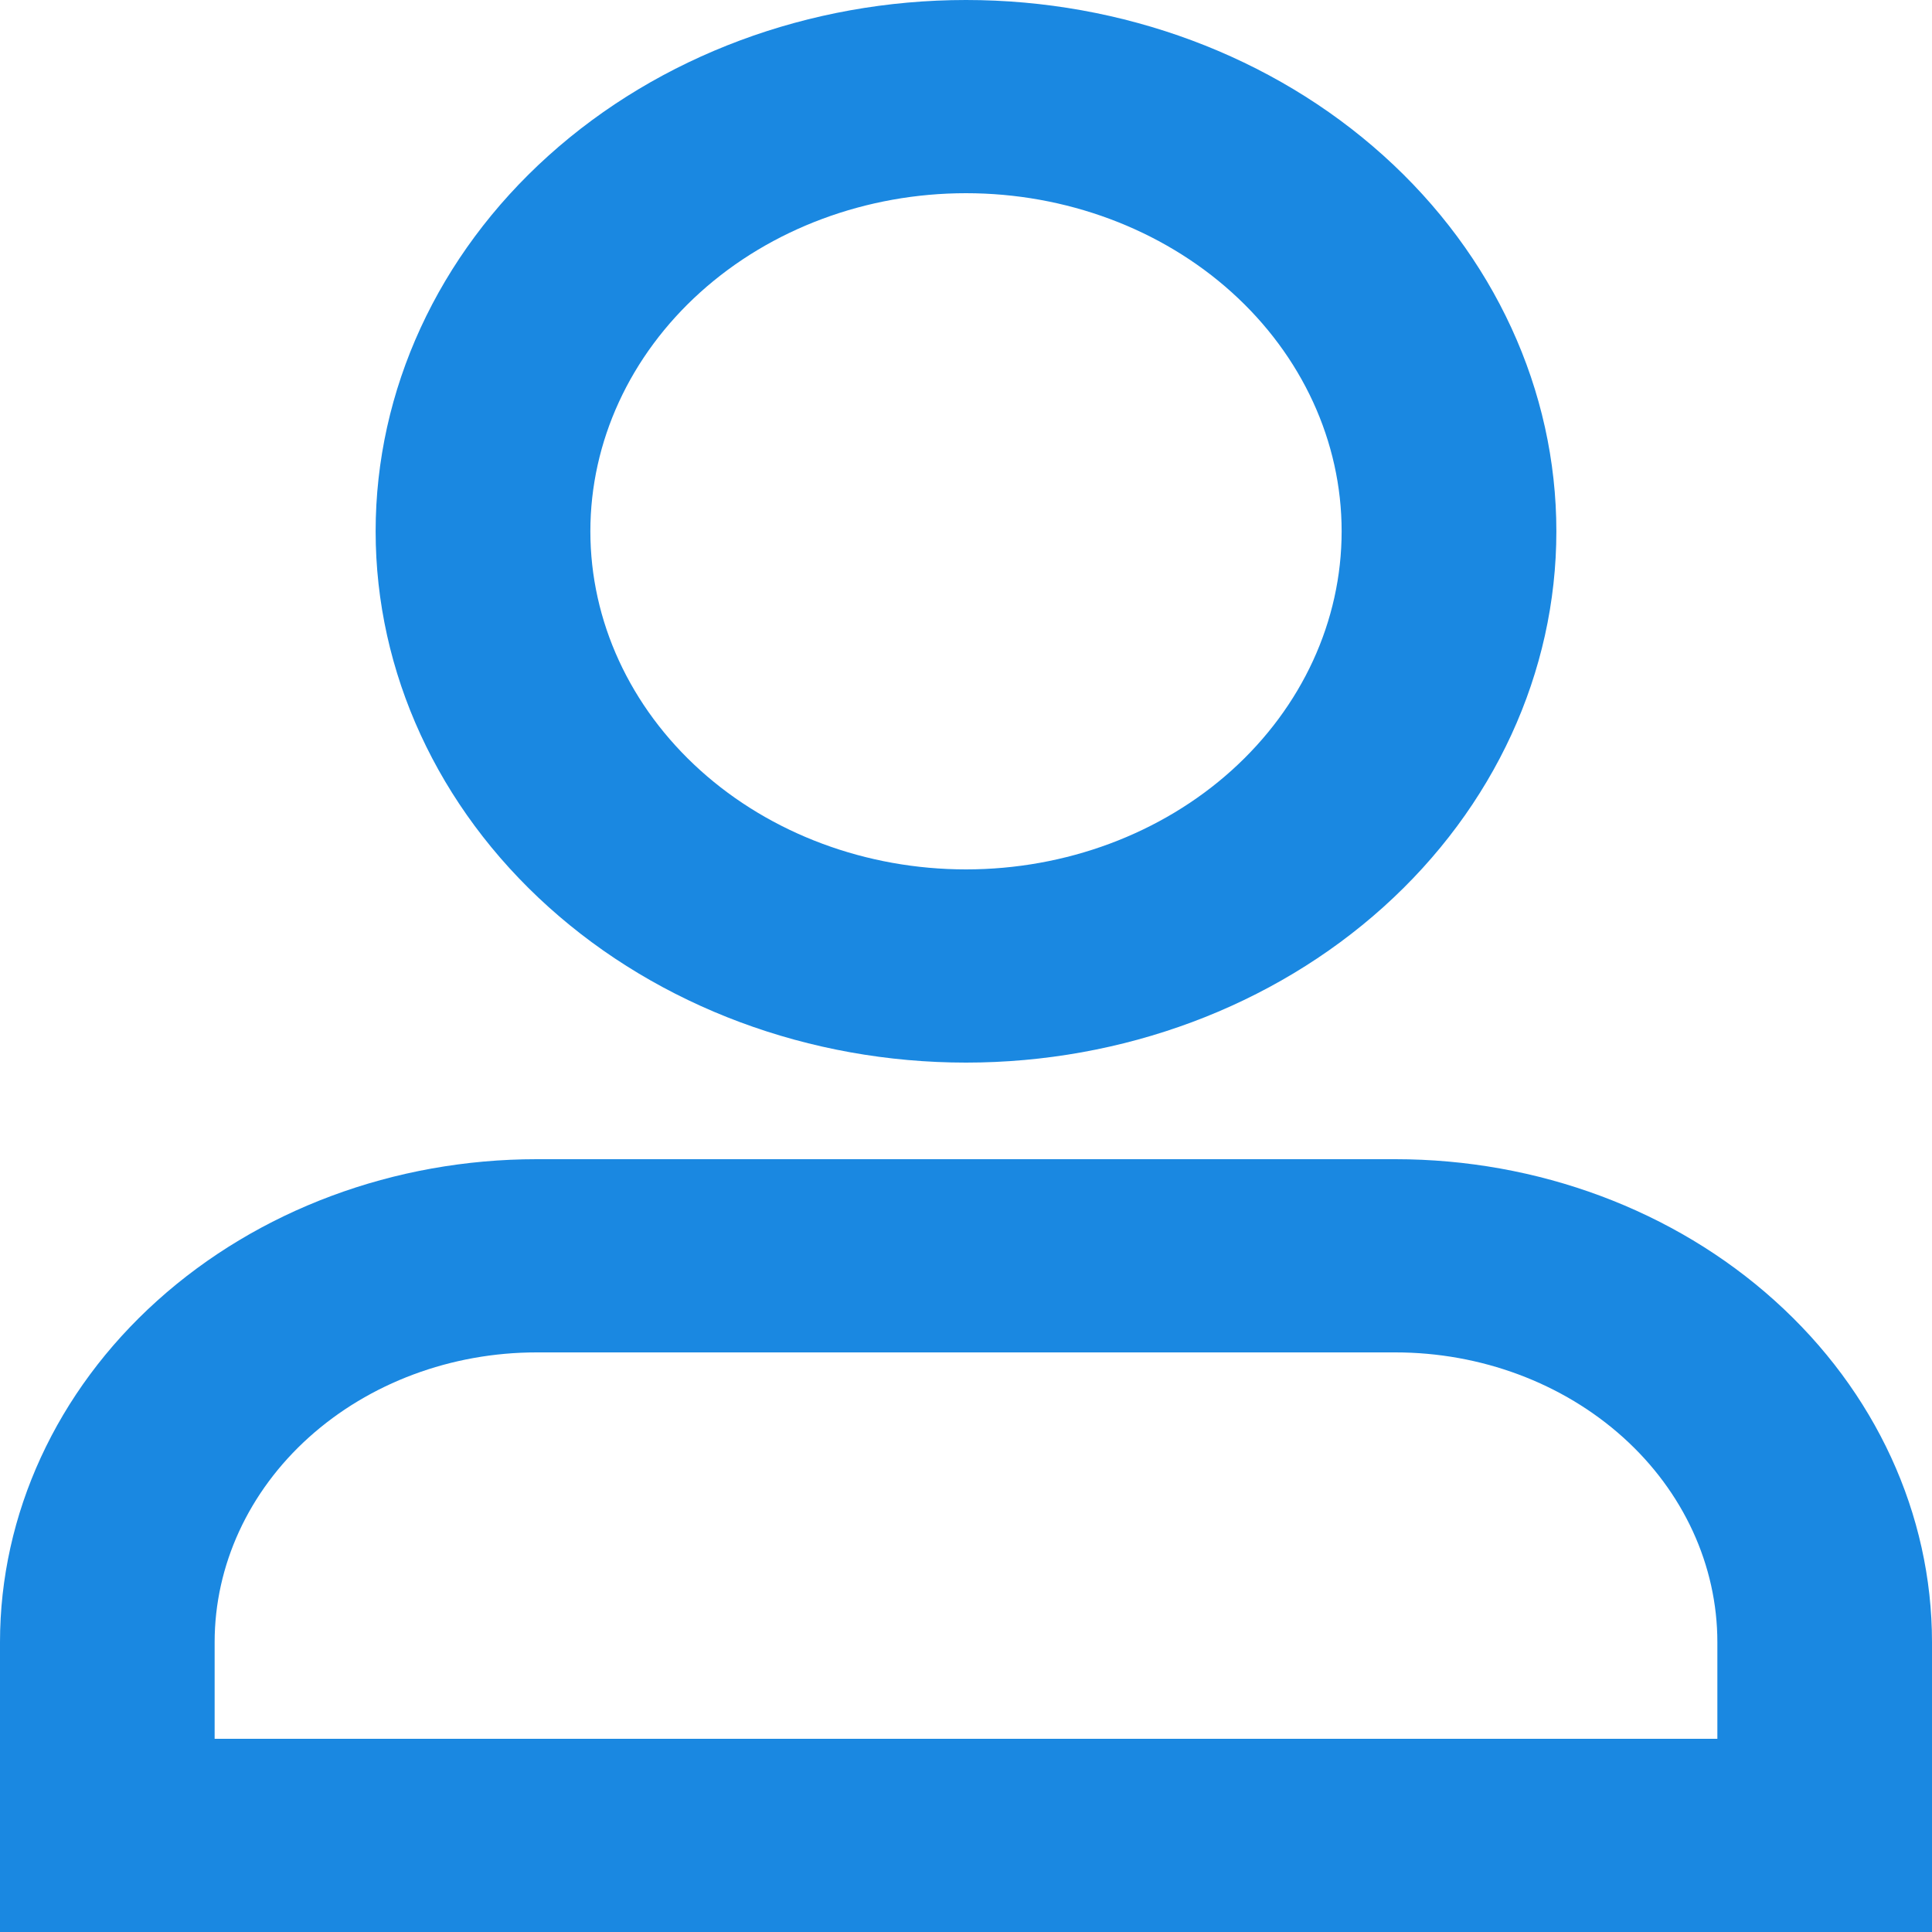 <svg width="21" height="21" viewBox="0 0 21 21" fill="none" xmlns="http://www.w3.org/2000/svg">
<path d="M10.5 2.1C9.417 2.1 8.378 2.487 7.613 3.176C6.847 3.866 6.417 4.8 6.417 5.775C6.417 6.75 6.847 7.684 7.613 8.374C8.378 9.063 9.417 9.45 10.5 9.45C11.583 9.45 12.622 9.063 13.387 8.374C14.153 7.684 14.583 6.75 14.583 5.775C14.583 4.8 14.153 3.866 13.387 3.176C12.622 2.487 11.583 2.1 10.5 2.1ZM4.083 5.775C4.083 4.243 4.759 2.774 5.963 1.691C7.166 0.608 8.798 0 10.5 0C12.202 0 13.834 0.608 15.037 1.691C16.241 2.774 16.917 4.243 16.917 5.775C16.917 7.307 16.241 8.776 15.037 9.859C13.834 10.942 12.202 11.55 10.5 11.55C8.798 11.55 7.166 10.942 5.963 9.859C4.759 8.776 4.083 7.307 4.083 5.775ZM0 17.85C0 16.458 0.615 15.122 1.709 14.138C2.803 13.153 4.286 12.6 5.833 12.6H15.167C16.714 12.6 18.198 13.153 19.291 14.138C20.385 15.122 21 16.458 21 17.85V21H0V17.85ZM5.833 14.7C4.905 14.7 4.015 15.032 3.358 15.623C2.702 16.213 2.333 17.015 2.333 17.85V18.9H18.667V17.85C18.667 17.015 18.298 16.213 17.642 15.623C16.985 15.032 16.095 14.7 15.167 14.7H5.833Z" fill="#1A88E1"/>
</svg>
